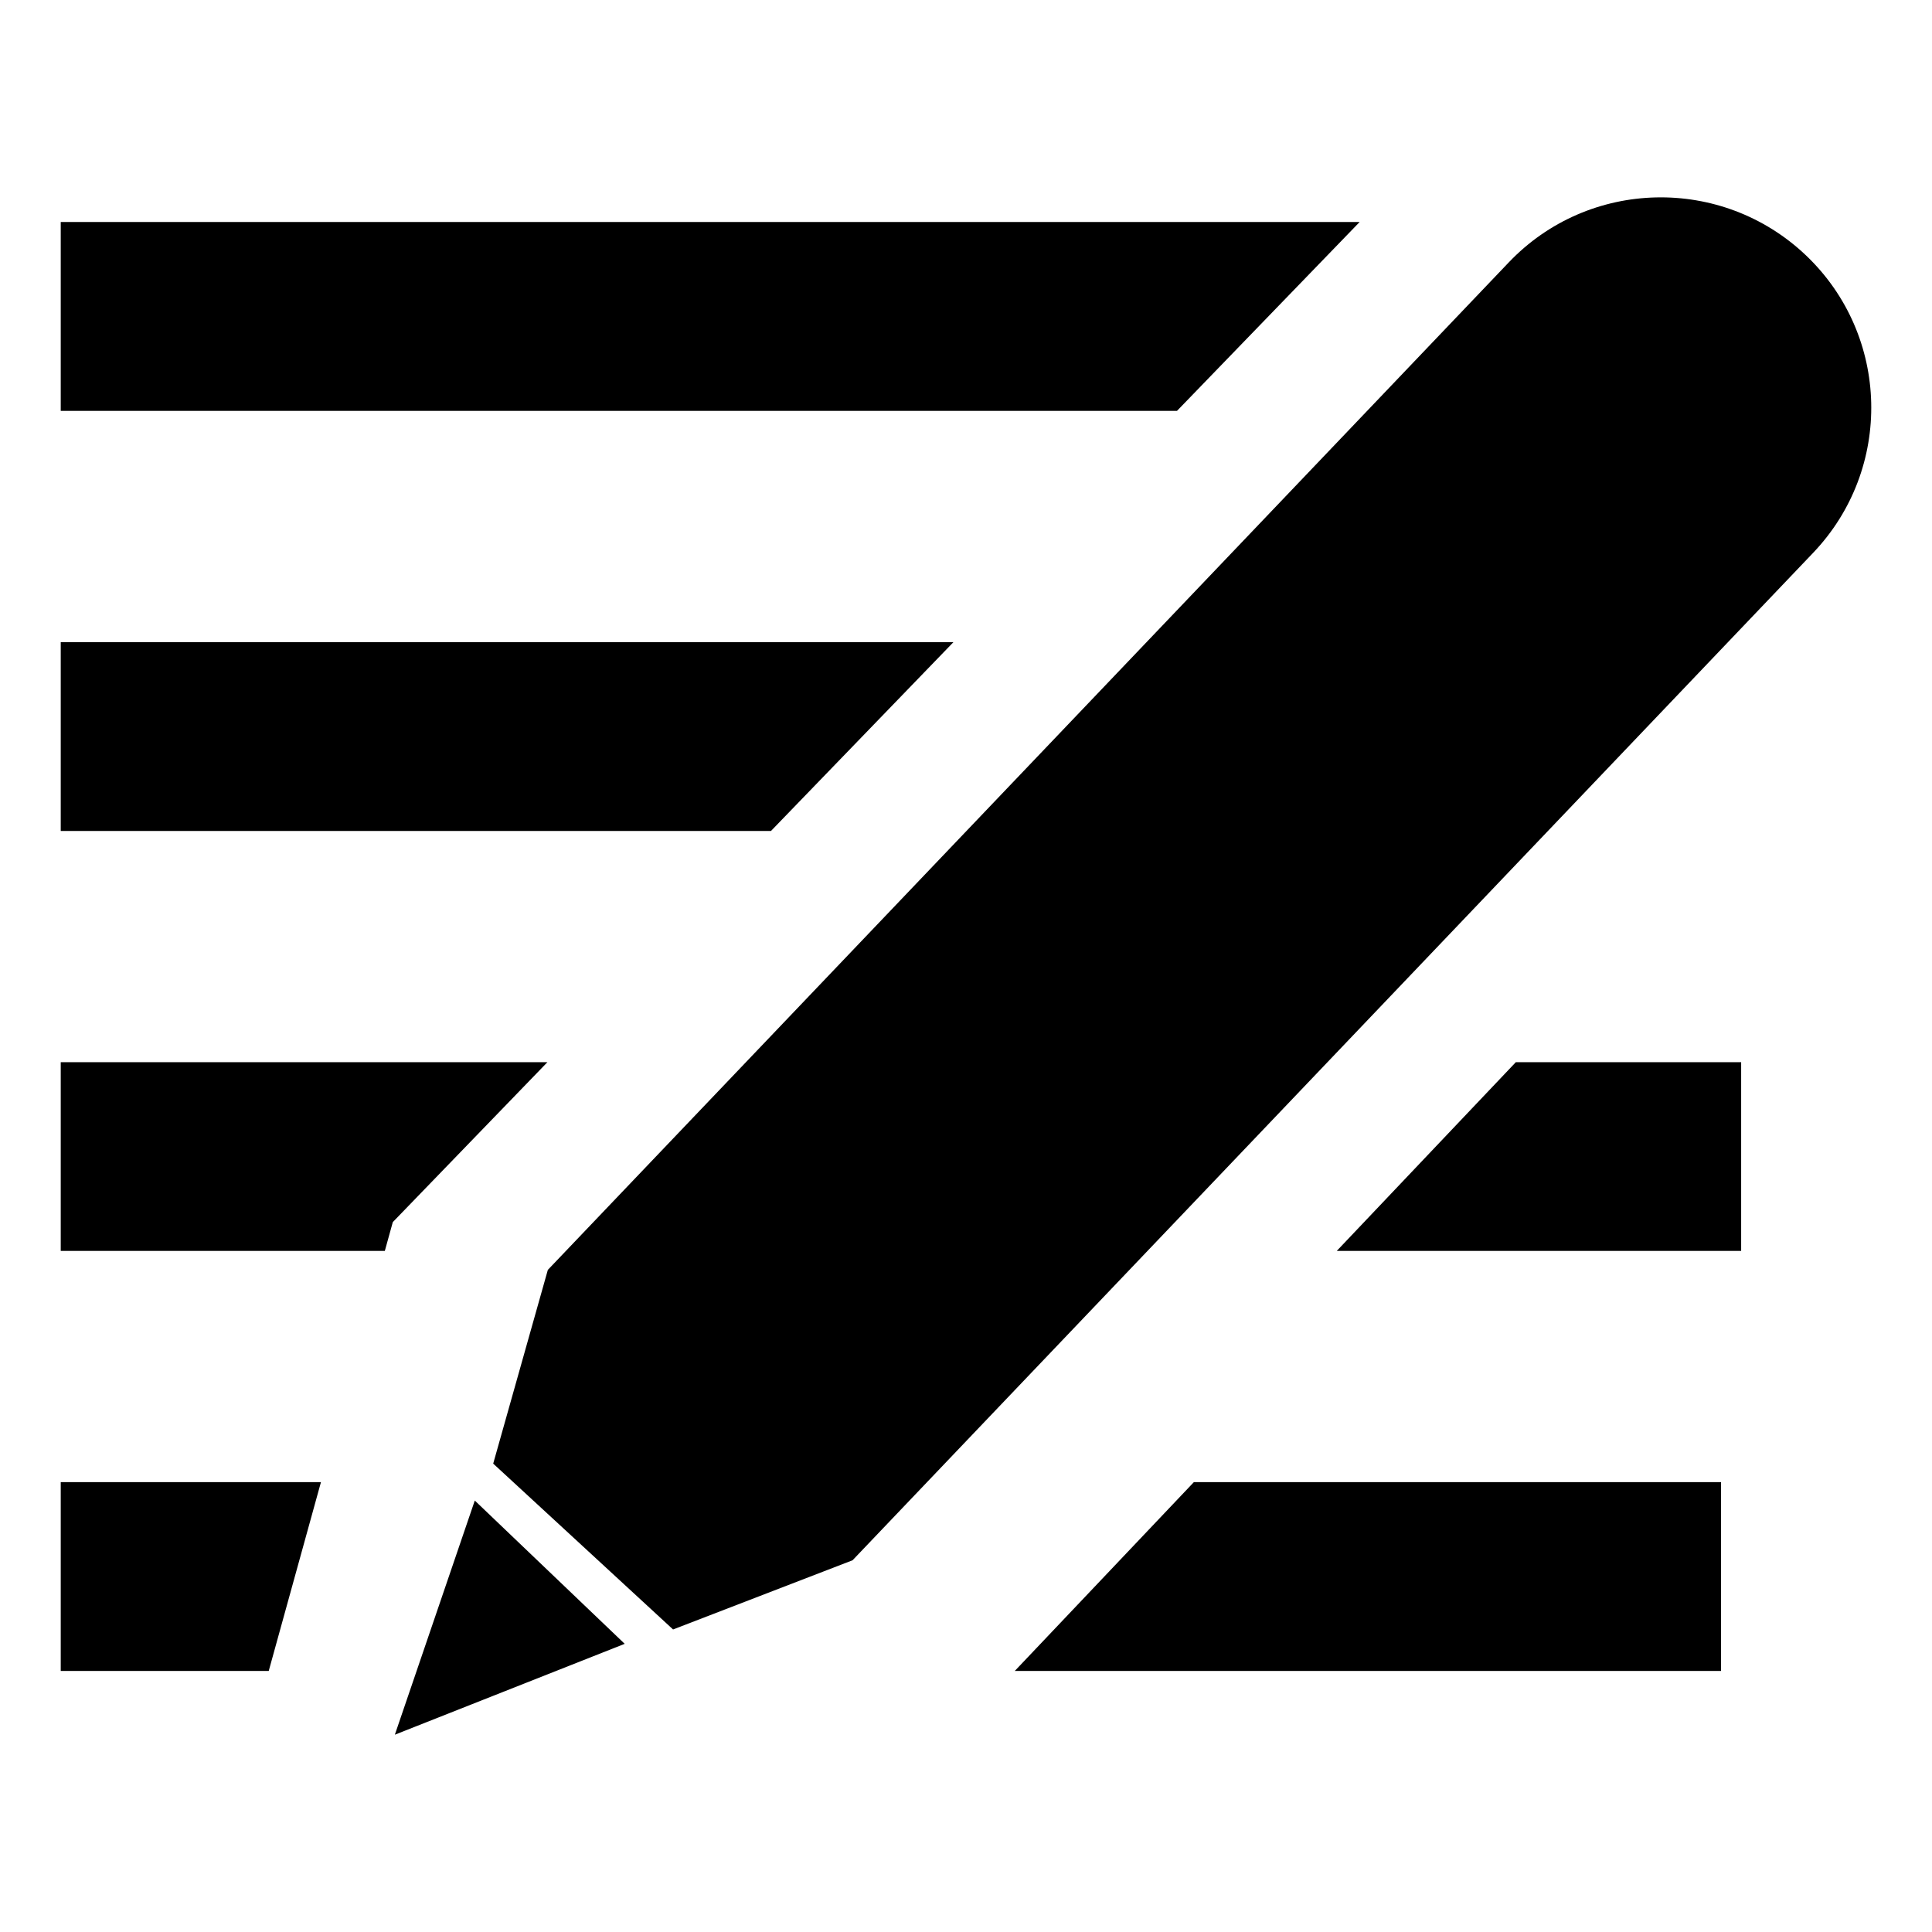 <?xml version="1.0" encoding="utf-8"?>
<!DOCTYPE svg PUBLIC "-//W3C//DTD SVG 1.1//EN" "http://www.w3.org/Graphics/SVG/1.1/DTD/svg11.dtd">
<svg version="1.1"
	 xmlns="http://www.w3.org/2000/svg" x="0px" y="0px" width="32px" height="32px" viewBox="-1.006 -3.269 32 32">
<defs>
</defs>
<polygon points="21.514,0.408 0,0.408 0,3.536 18.489,3.536 "/>
<path d="M28.908,0.962c-1.393-1.326-3.6-1.276-4.926,0.117L8.068,17.764l-0.905,3.209l2.979,2.747l2.973-1.146L29.023,5.89
	C30.354,4.496,30.301,2.29,28.908,0.962z"/>
<polygon points="5.534,25.463 6.858,21.585 9.341,23.958 "/>
<polygon points="4.31,21.28 0,21.28 0,24.407 3.445,24.407 "/>
<polygon points="5.5,16.973 8.061,14.324 0,14.324 0,17.45 5.368,17.45 "/>
<polygon points="21.135,17.45 27.833,17.45 27.833,14.324 24.101,14.324 "/>
<polygon points="15.802,24.407 27.5,24.407 27.5,21.28 18.768,21.28 "/>
<polygon points="14.786,7.367 0,7.367 0,10.494 11.764,10.494 "/>
</svg>
